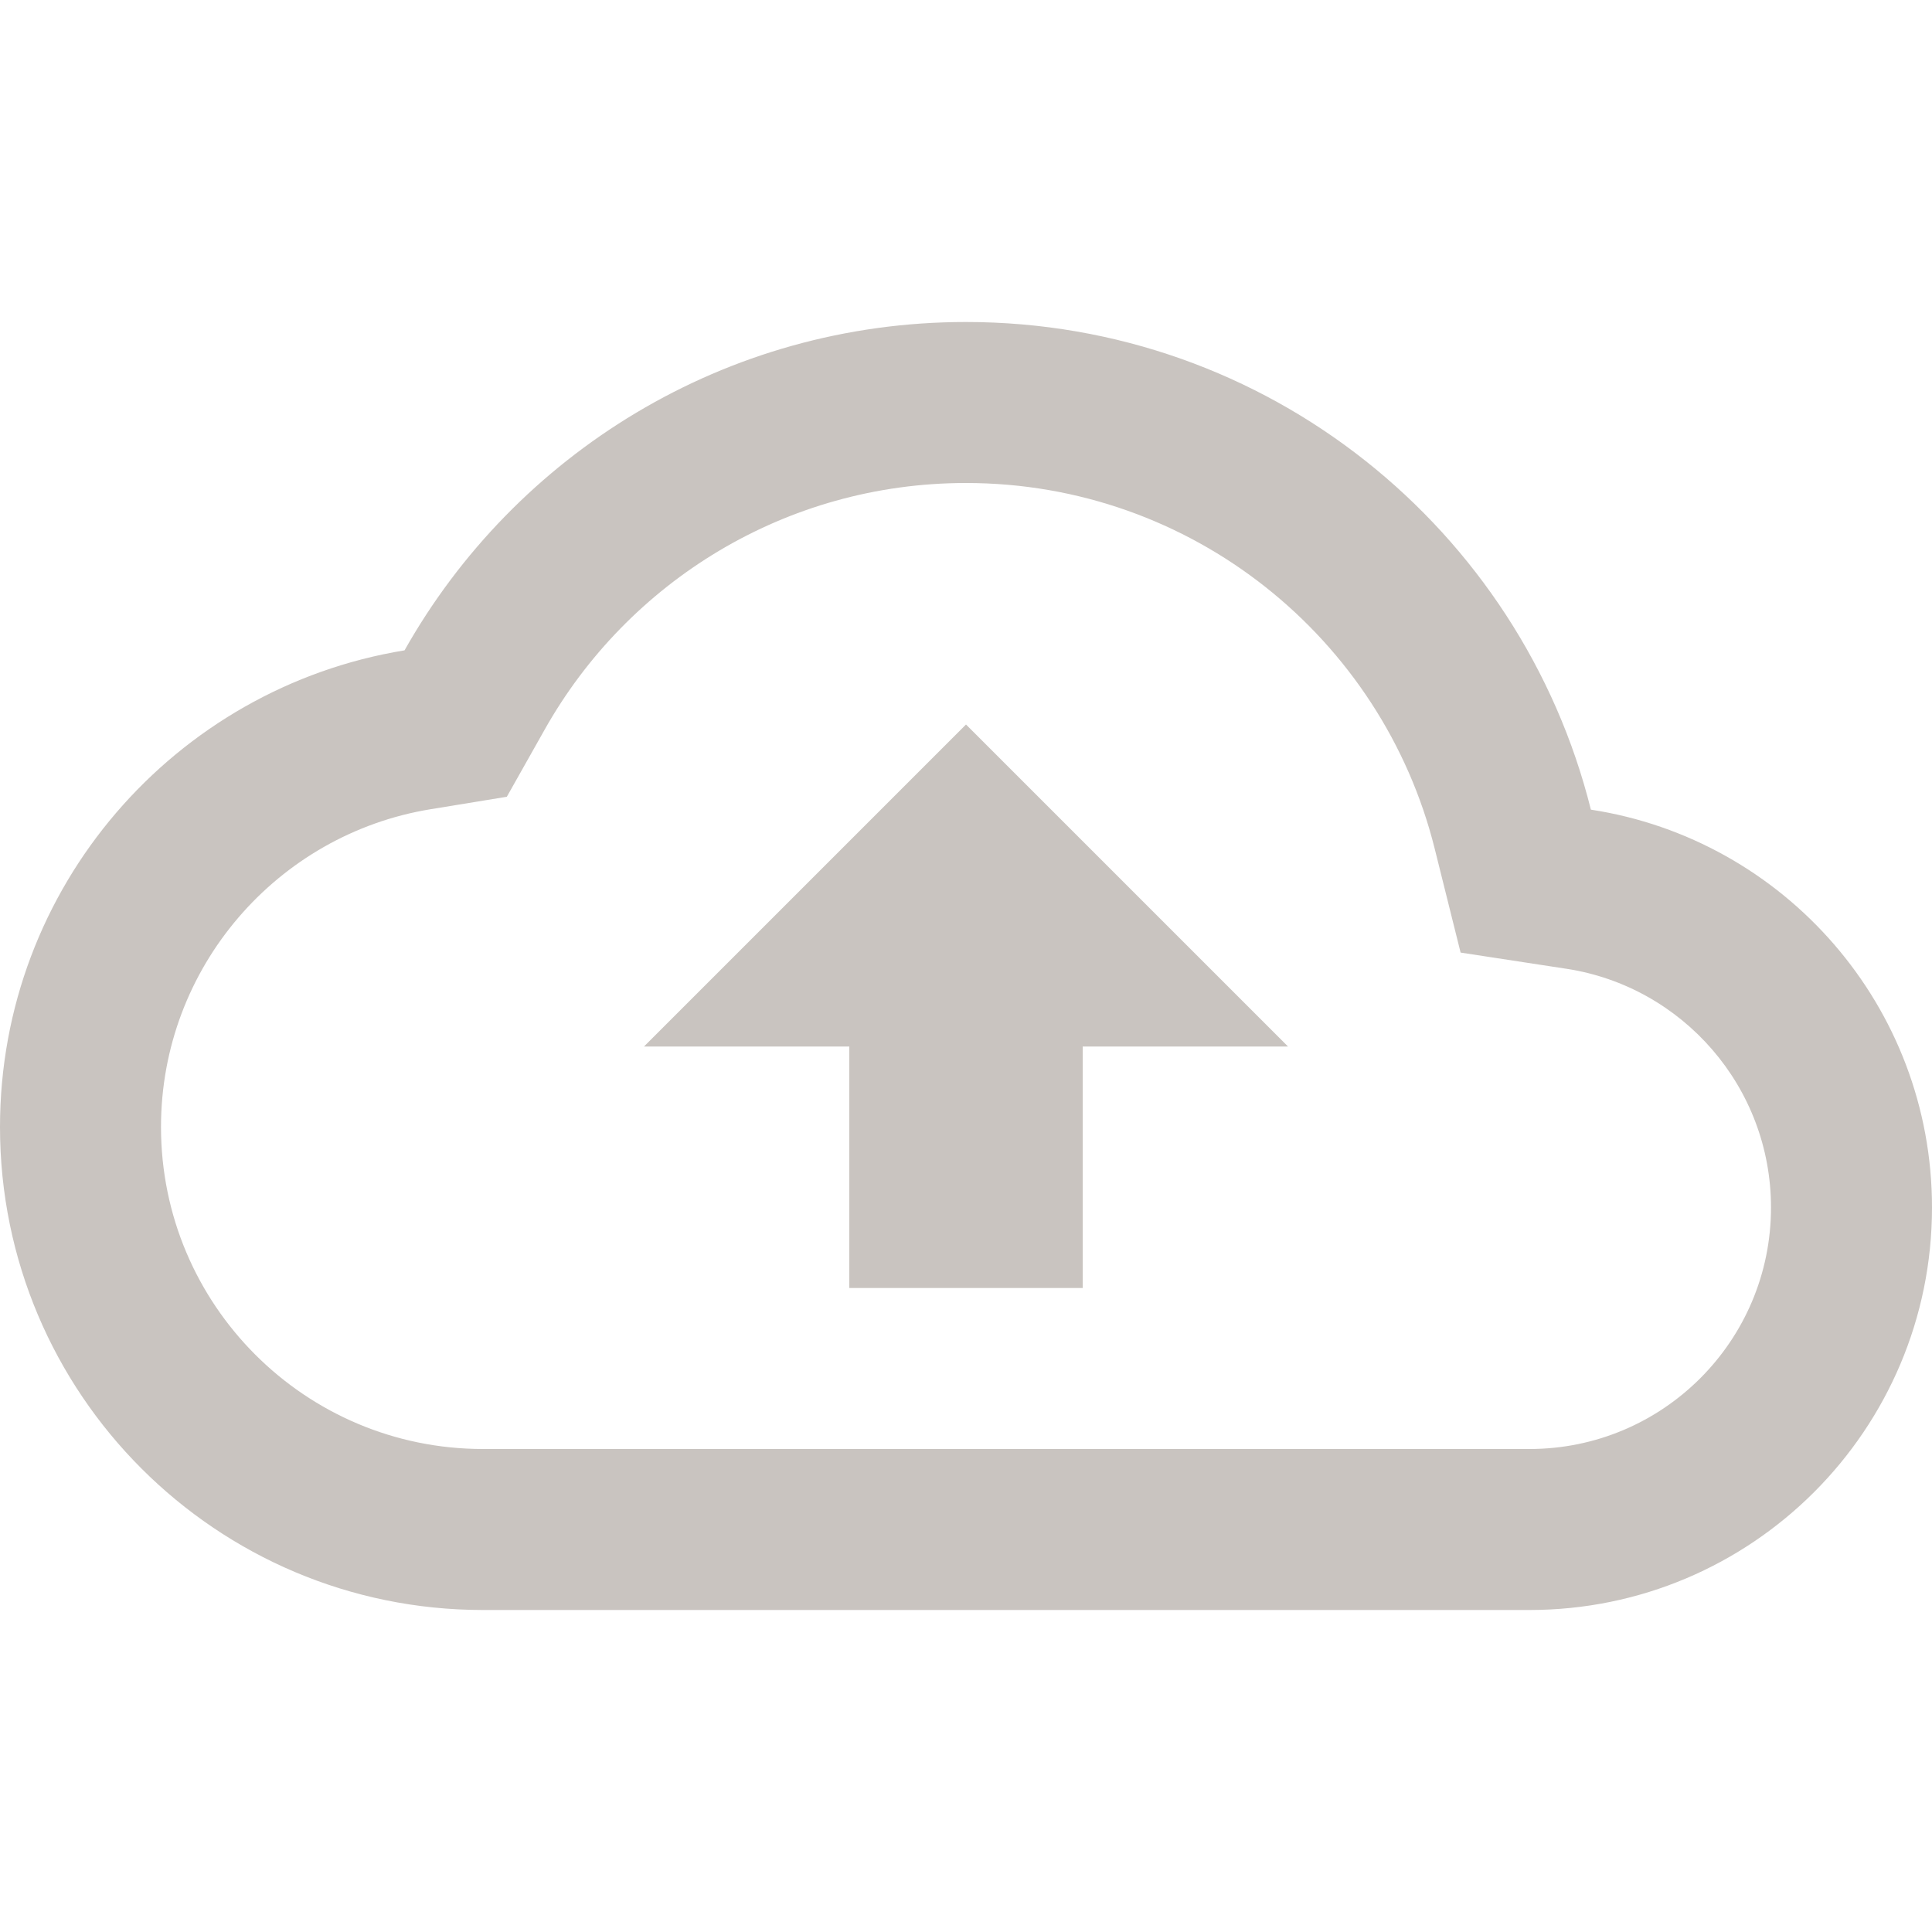 <svg width="123" height="123" viewBox="0 0 123 123" fill="none" xmlns="http://www.w3.org/2000/svg">
<path d="M54.069 66.625H41L61.5 46.125L82 66.625H68.931V82H54.069V66.625Z" fill="#C9C4C0"/>
<path fill-rule="evenodd" clip-rule="evenodd" d="M61.5 20.5C80.711 20.5 96.836 33.712 101.283 51.546C113.581 53.428 123 64.052 123 76.875C123 91.027 111.527 102.5 97.375 102.5H30.75C13.767 102.5 0 88.733 0 71.75C0 56.468 11.148 43.79 25.755 41.404C32.784 28.927 46.158 20.5 61.5 20.5ZM27.407 51.52L32.267 50.726L34.685 46.435C39.972 37.051 50.007 30.75 61.5 30.75C75.894 30.75 88.002 40.65 91.338 54.026L92.989 60.646L99.733 61.678C107.102 62.806 112.75 69.19 112.75 76.875C112.75 85.366 105.866 92.25 97.375 92.25H30.75C19.428 92.25 10.25 83.072 10.25 71.75C10.25 61.572 17.677 53.109 27.407 51.52Z" fill="#C9C4C0"/>
</svg>

